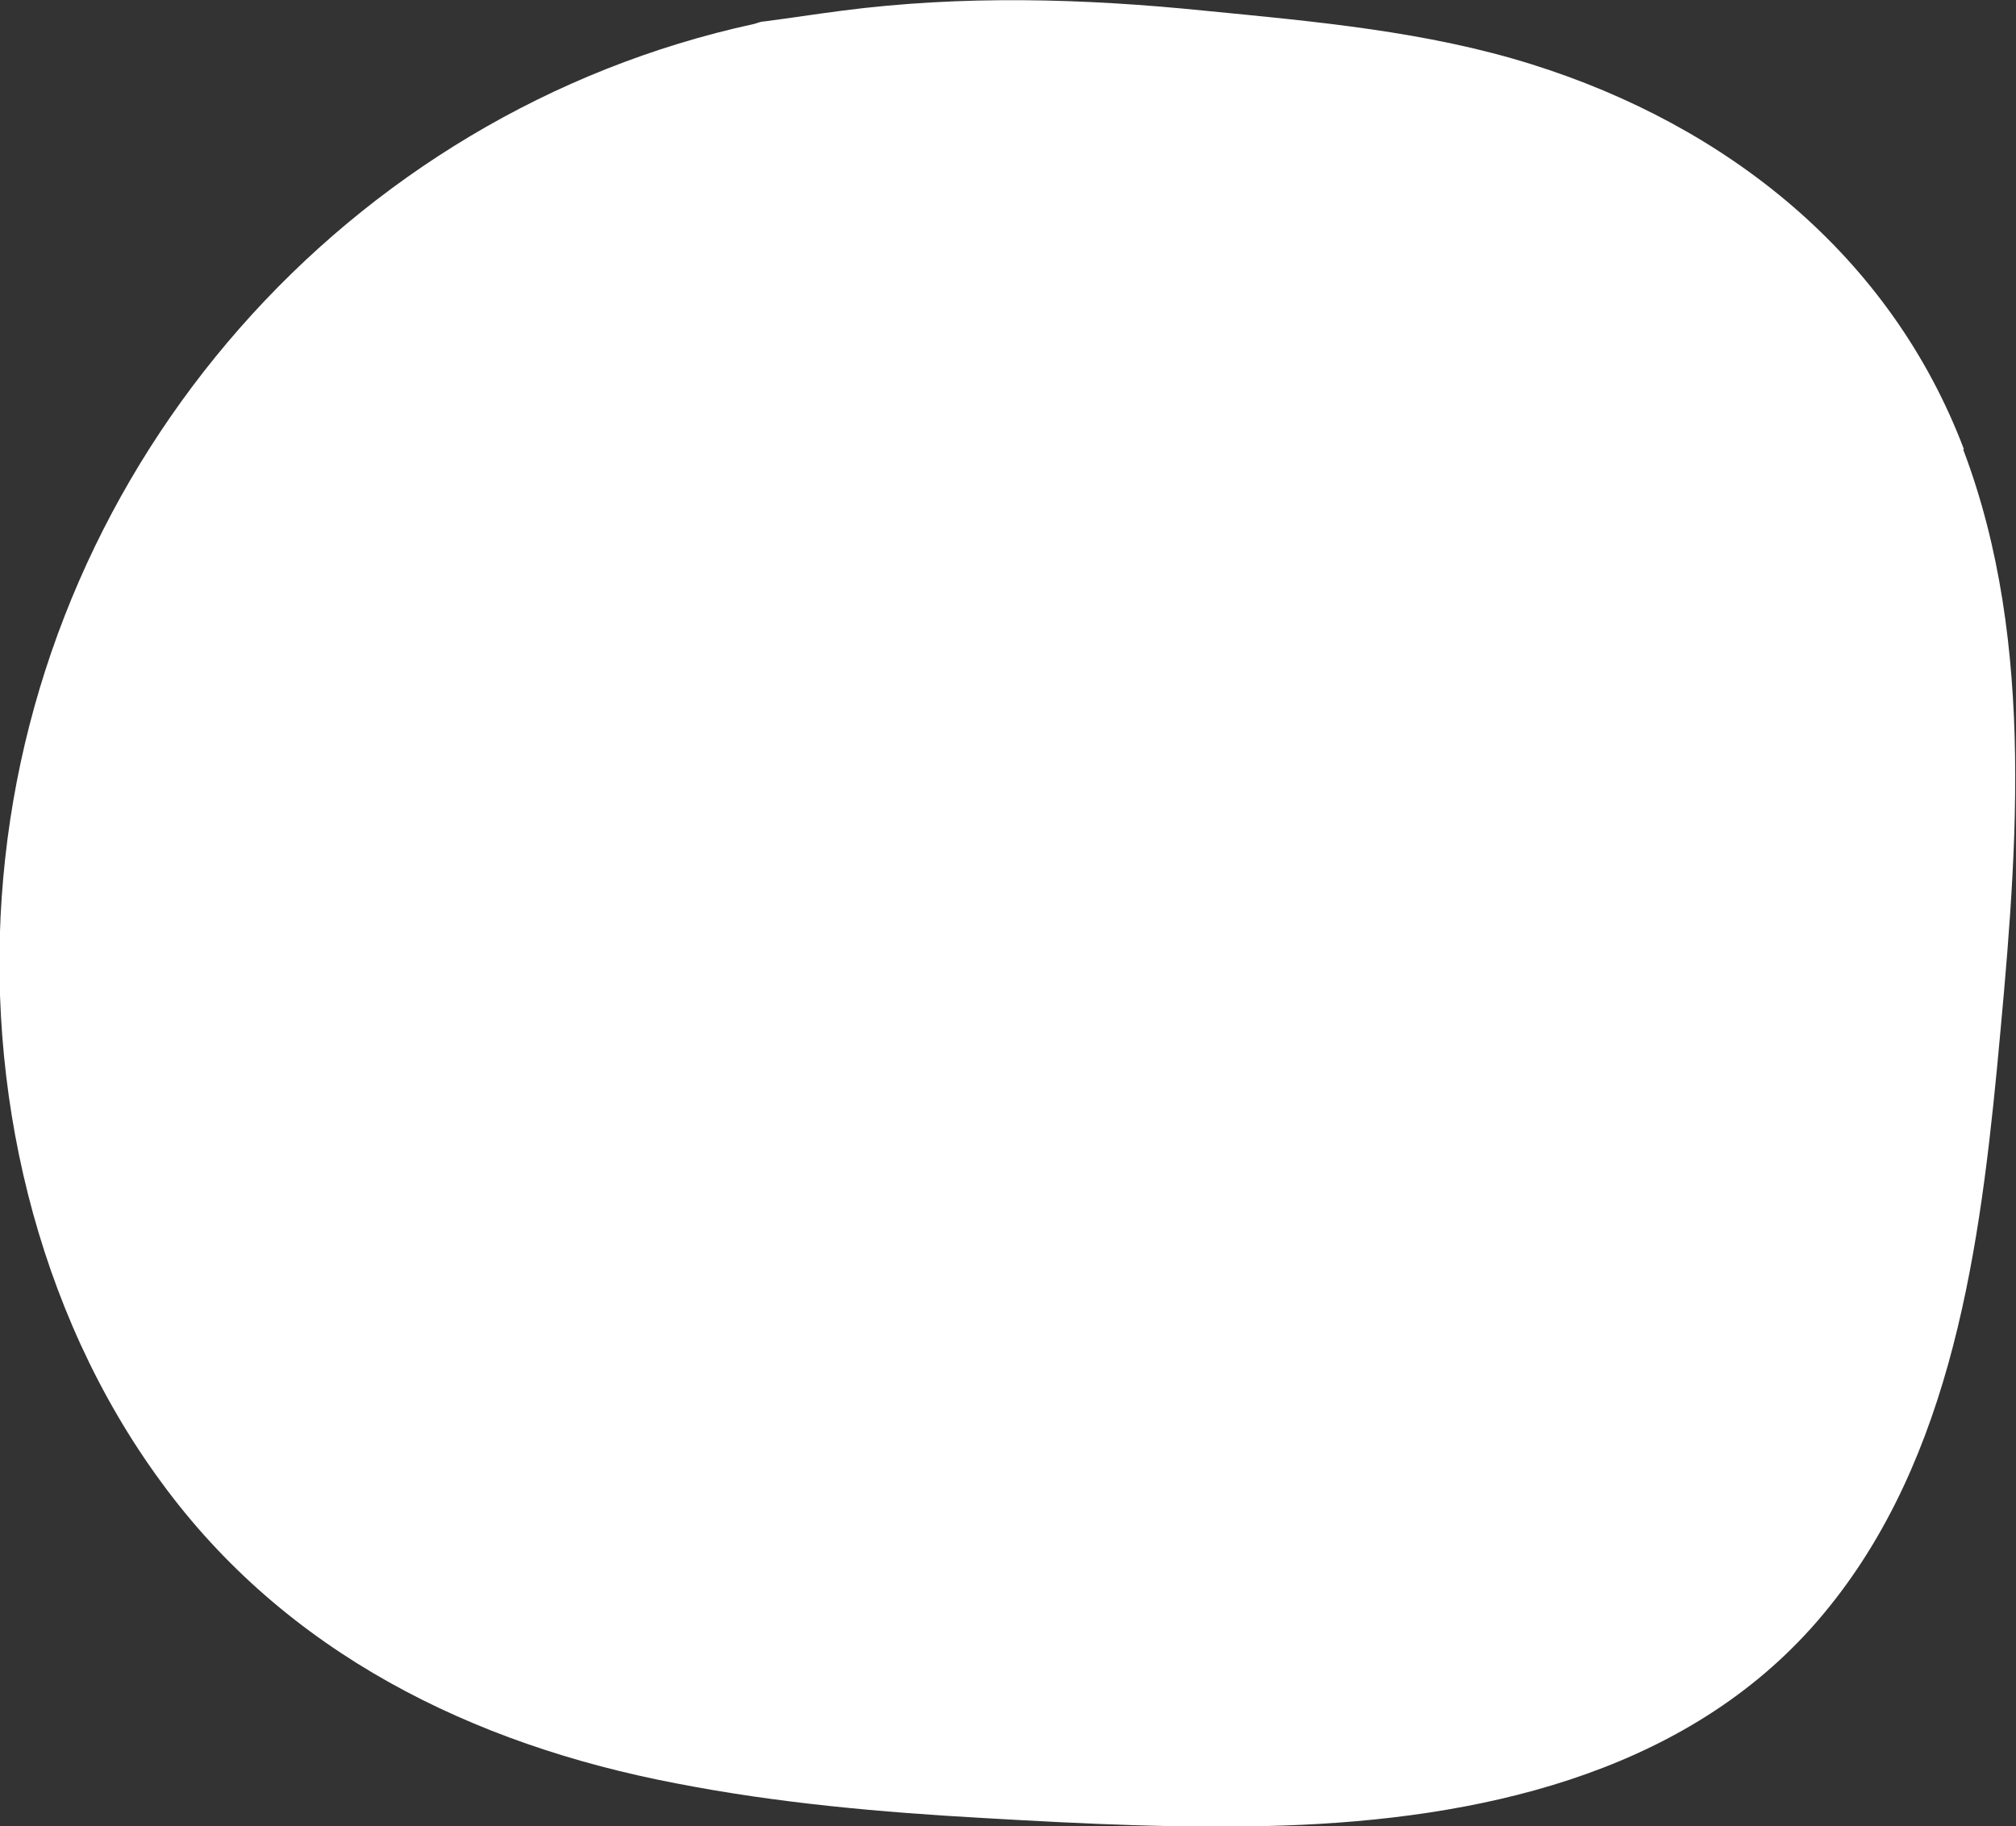 <?xml version="1.0" encoding="UTF-8"?>
<svg id="_Слой_2" data-name="Слой 2" xmlns="http://www.w3.org/2000/svg" viewBox="0 0 24.41 22.11">
  <rect x="0" y="0" width="24.41" height="22.11" fill="#333333" stroke="none"/>
  <defs>
    <style>
      .cls-1 {
        fill: #fff;
      }
    </style>
  </defs>
  <g id="_Слой_1-2" data-name="Слой 1">
    <path class="cls-1" d="M23.78,5.44c-.89-2.35-2.87-3.92-5.23-4.66-1.27-.4-2.63-.52-3.96-.65-1.47-.15-2.94-.19-4.4,0-.31,.04-.63,.09-.94,.13-.04,0-.08,.02-.12,.03C4.2,1.36,.49,5.59,.04,10.62c-.23,2.54,.39,5.25,1.91,7.32,1.51,2.07,3.77,3.18,6.24,3.65,1.23,.24,2.48,.35,3.73,.42,1.21,.07,2.42,.13,3.63,.09,2.31-.08,4.77-.6,6.38-2.39,1.65-1.84,2.02-4.41,2.25-6.78,.23-2.46,.49-5.12-.41-7.49Z"/>
  </g>
</svg>